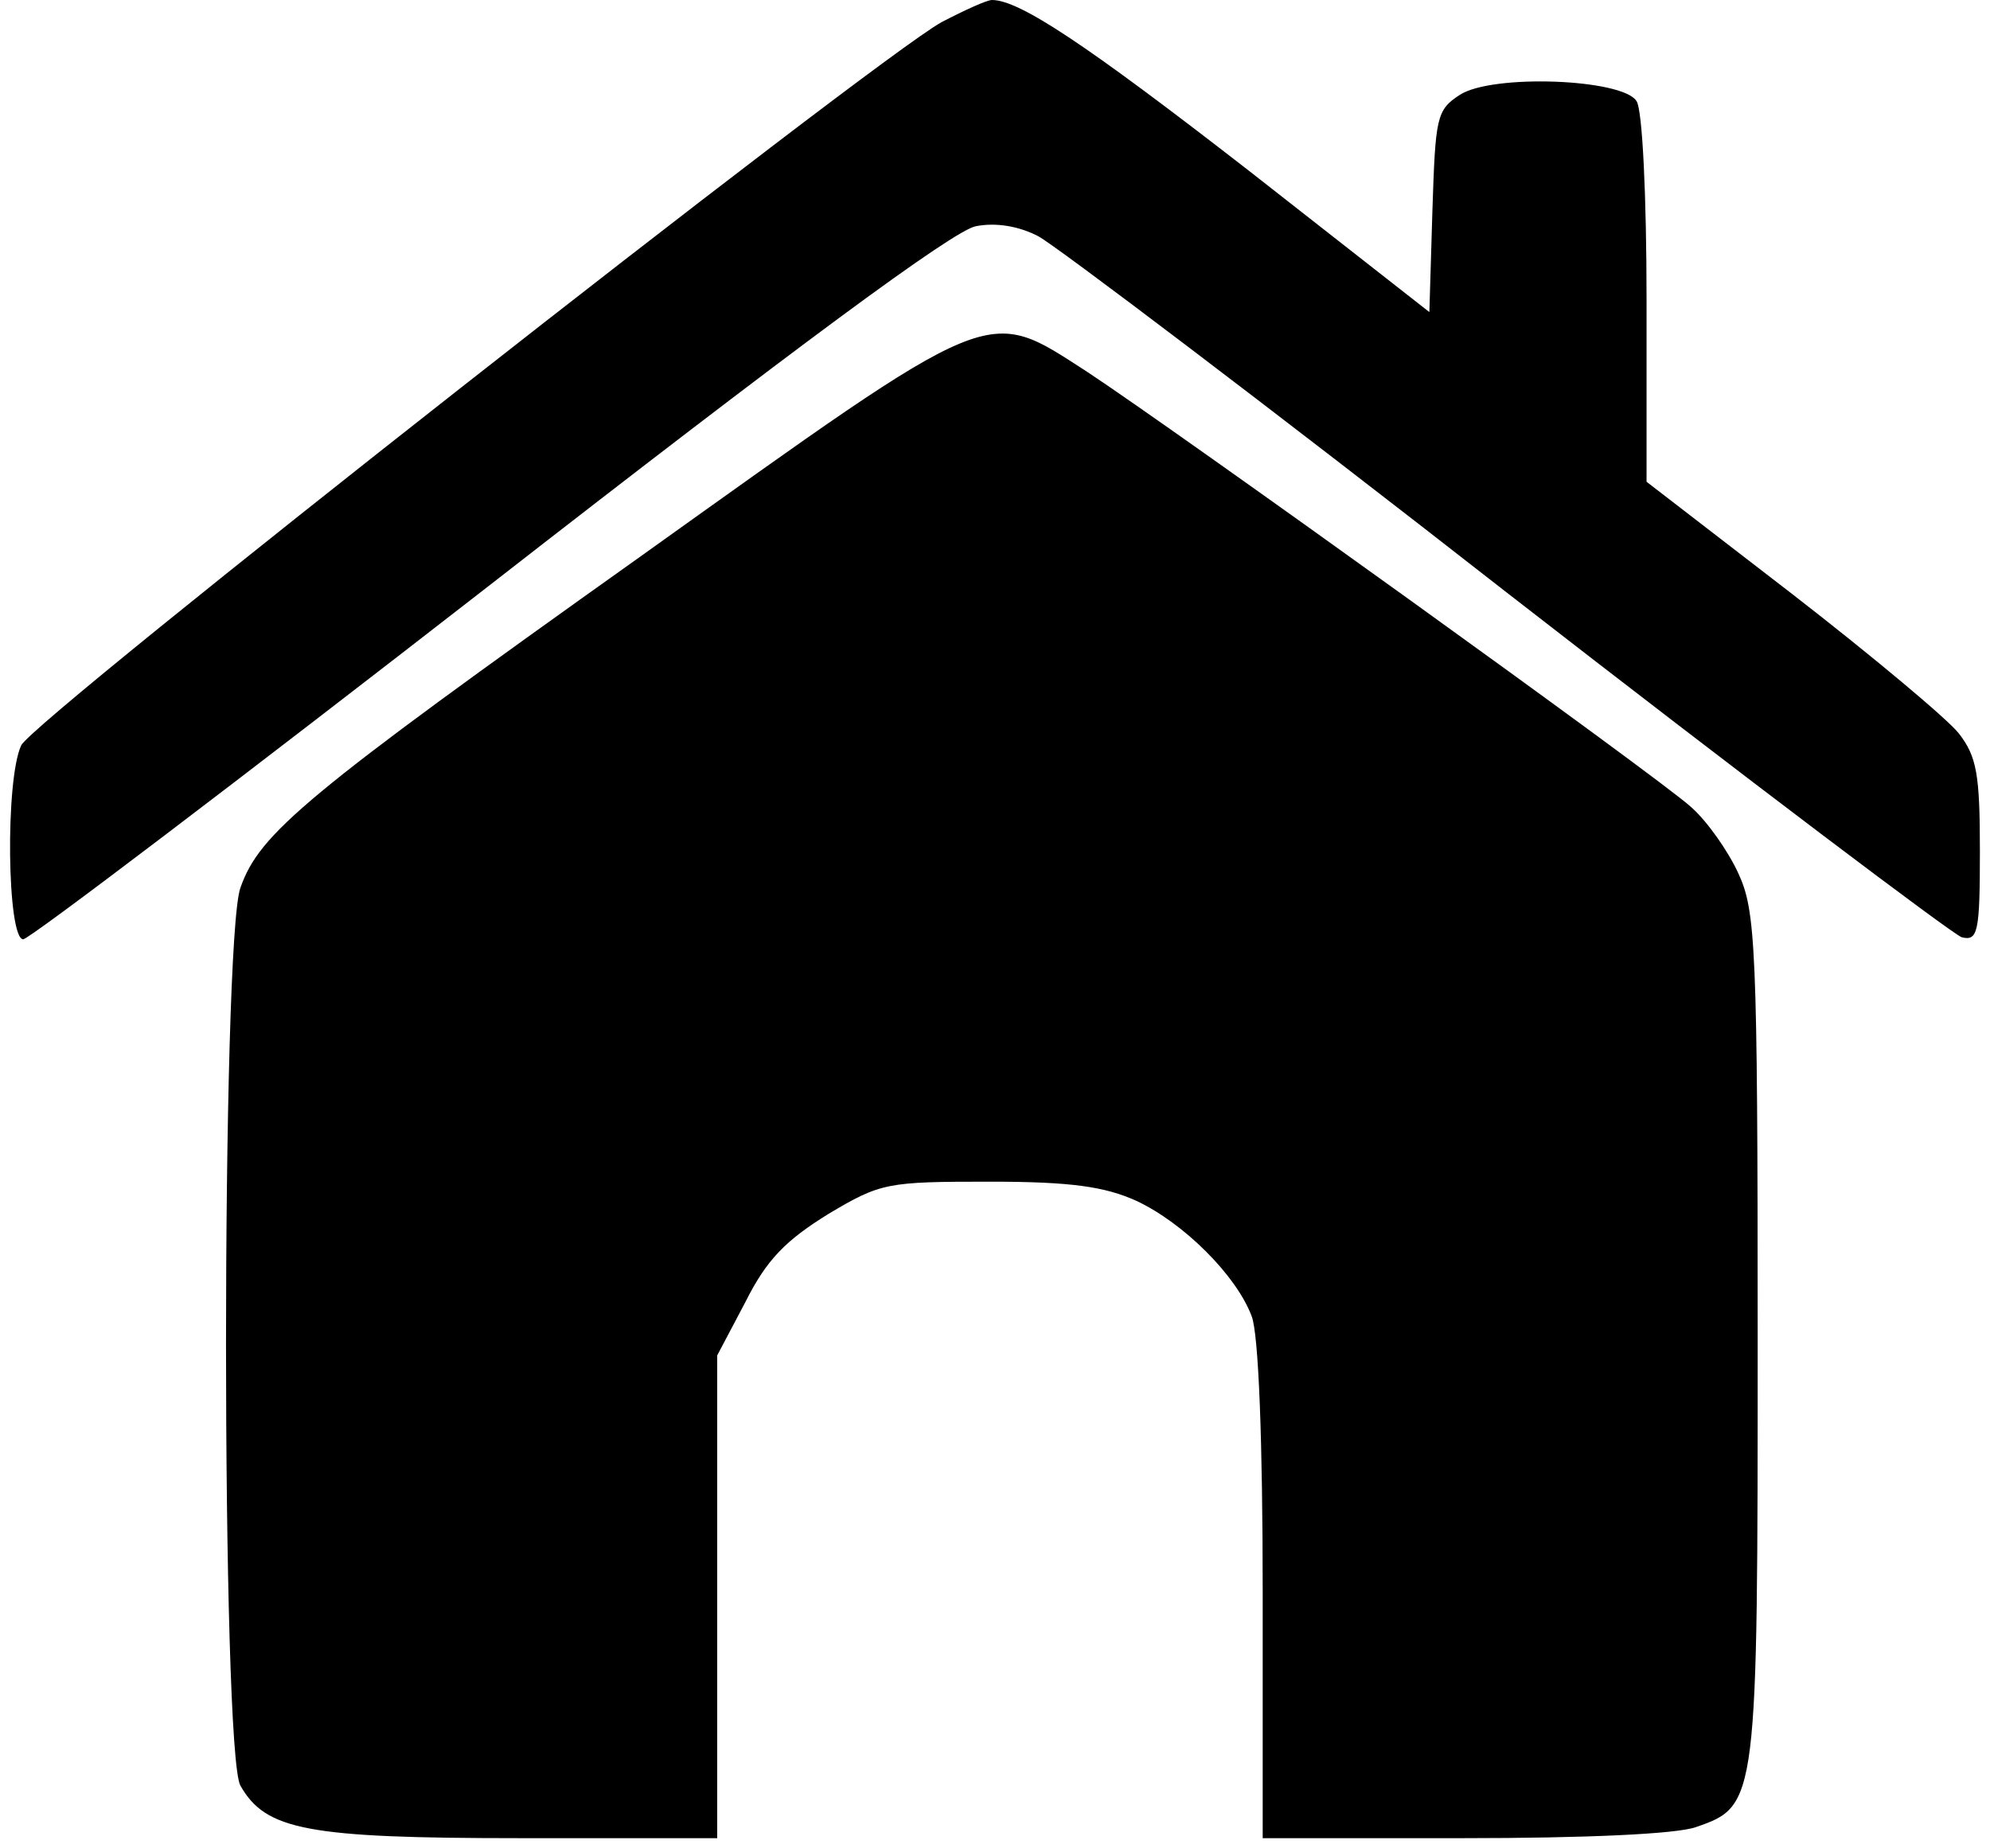 <?xml version="1.0" standalone="no"?>
<!DOCTYPE svg PUBLIC "-//W3C//DTD SVG 20010904//EN"
 "http://www.w3.org/TR/2001/REC-SVG-20010904/DTD/svg10.dtd">
<svg version="1.0" xmlns="http://www.w3.org/2000/svg"
 width="197pt" height="183pt" viewBox="0 0 197 183"
 preserveAspectRatio="xMidYMid meet">

<g transform="translate(0,183) scale(0.1,-0.1)"
fill="#000000" stroke="none">
<path d="M932 1808 c-67 -37 -900 -691 -911 -716 -16 -34 -14 -192 2 -192 6 0
214 158 461 350 303 236 460 352 482 356 20 4 43 0 62 -10 17 -9 226 -167 464
-353 238 -185 441 -338 450 -341 16 -4 18 5 18 85 0 76 -3 94 -21 117 -11 14
-85 76 -165 138 l-144 111 0 181 c0 100 -4 188 -10 196 -14 22 -143 27 -175 6
-23 -15 -24 -22 -27 -115 l-3 -100 -180 141 c-161 125 -226 168 -253 168 -5 0
-27 -10 -50 -22z"/>
<path d="M634 1279 c-333 -237 -377 -274 -396 -328 -19 -53 -19 -856 0 -889
25 -44 66 -52 277 -52 l195 0 0 239 0 239 28 53 c21 42 40 61 82 87 52 31 58
32 160 32 81 0 114 -5 145 -19 47 -22 99 -74 114 -114 7 -17 11 -125 11 -273
l0 -244 199 0 c119 0 211 4 230 11 61 21 61 25 61 486 0 386 -2 421 -19 458
-10 22 -31 52 -47 66 -33 30 -510 373 -598 431 -101 65 -88 70 -442 -183z"/>
</g>
</svg>
